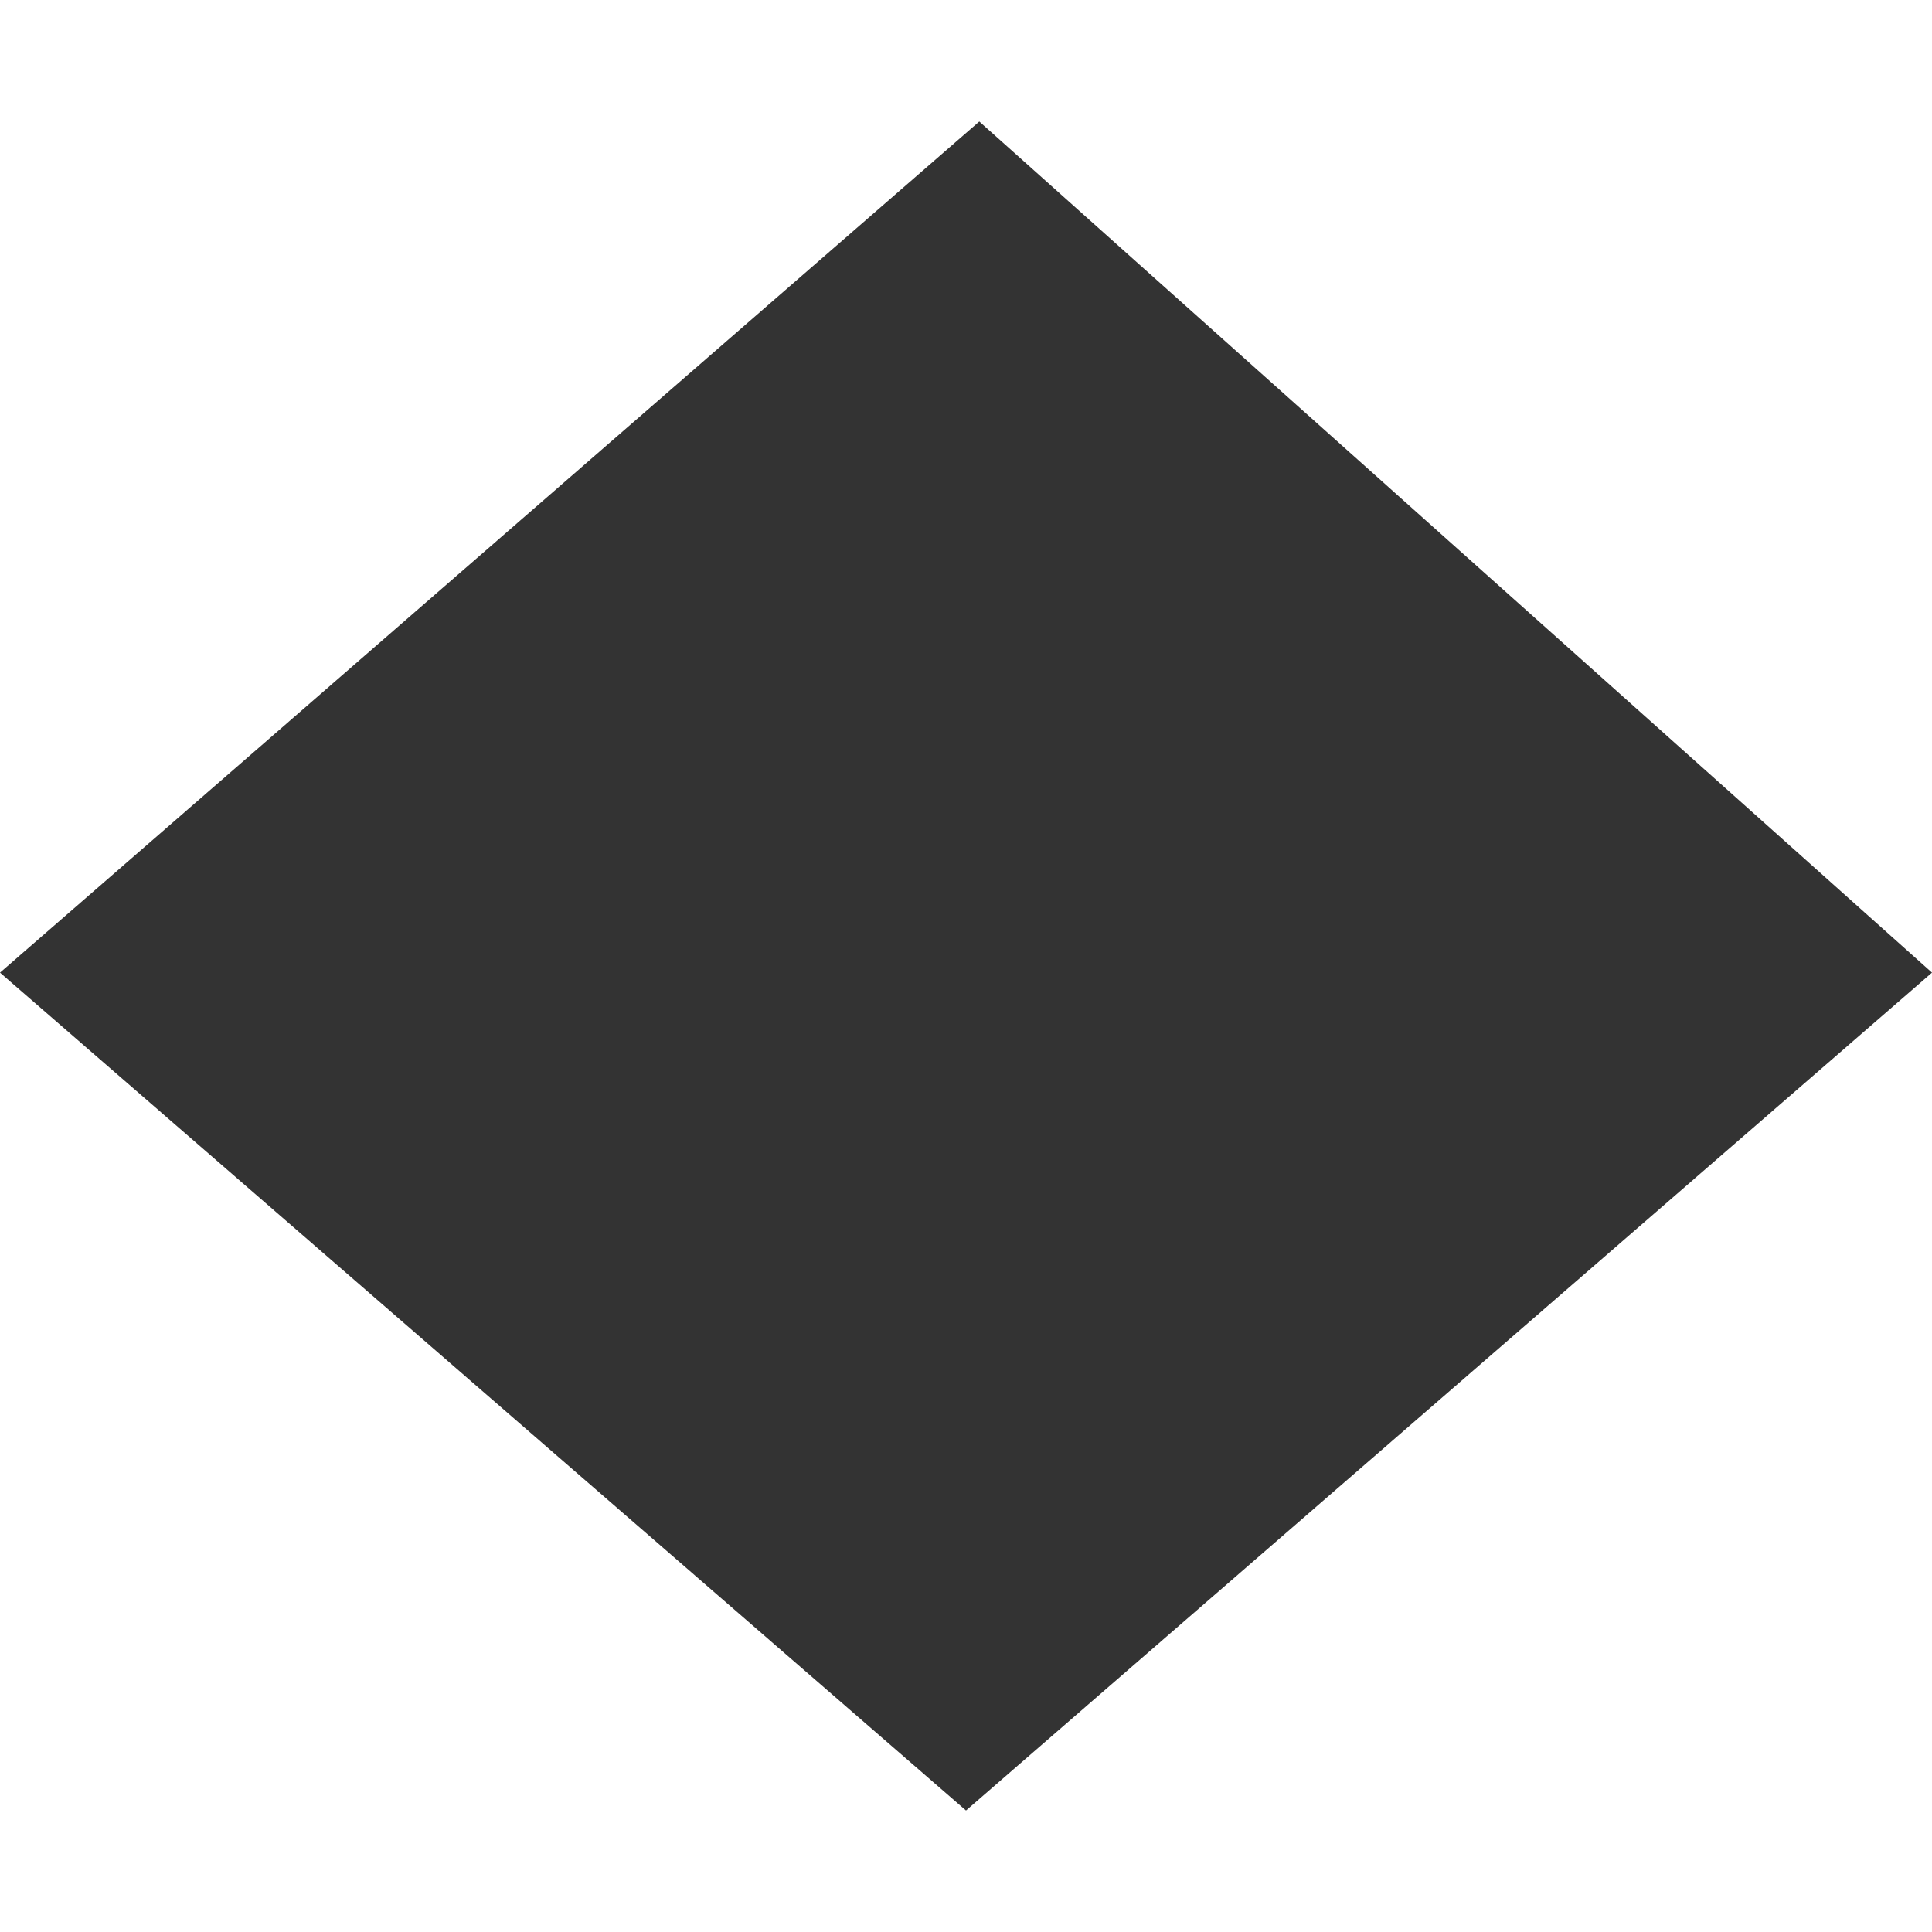 <svg id="图层_2" data-name="图层 2" xmlns="http://www.w3.org/2000/svg" viewBox="0 0 128 128"><defs><style>.cls-1{fill:#333;}.cls-2{fill:none;stroke:#333;stroke-linejoin:round;}.cls-3{opacity:0.16;}.cls-4{fill:#fff;}</style></defs><title>g</title><g id="运行水电厂"><circle class="cls-1" cx="64.53" cy="64.09" r="30.14"/><polygon class="cls-1" points="128 64.44 64 119.95 0 64.44 64.88 8.05 128 64.44"/><g class="cls-1"></g></g></svg>